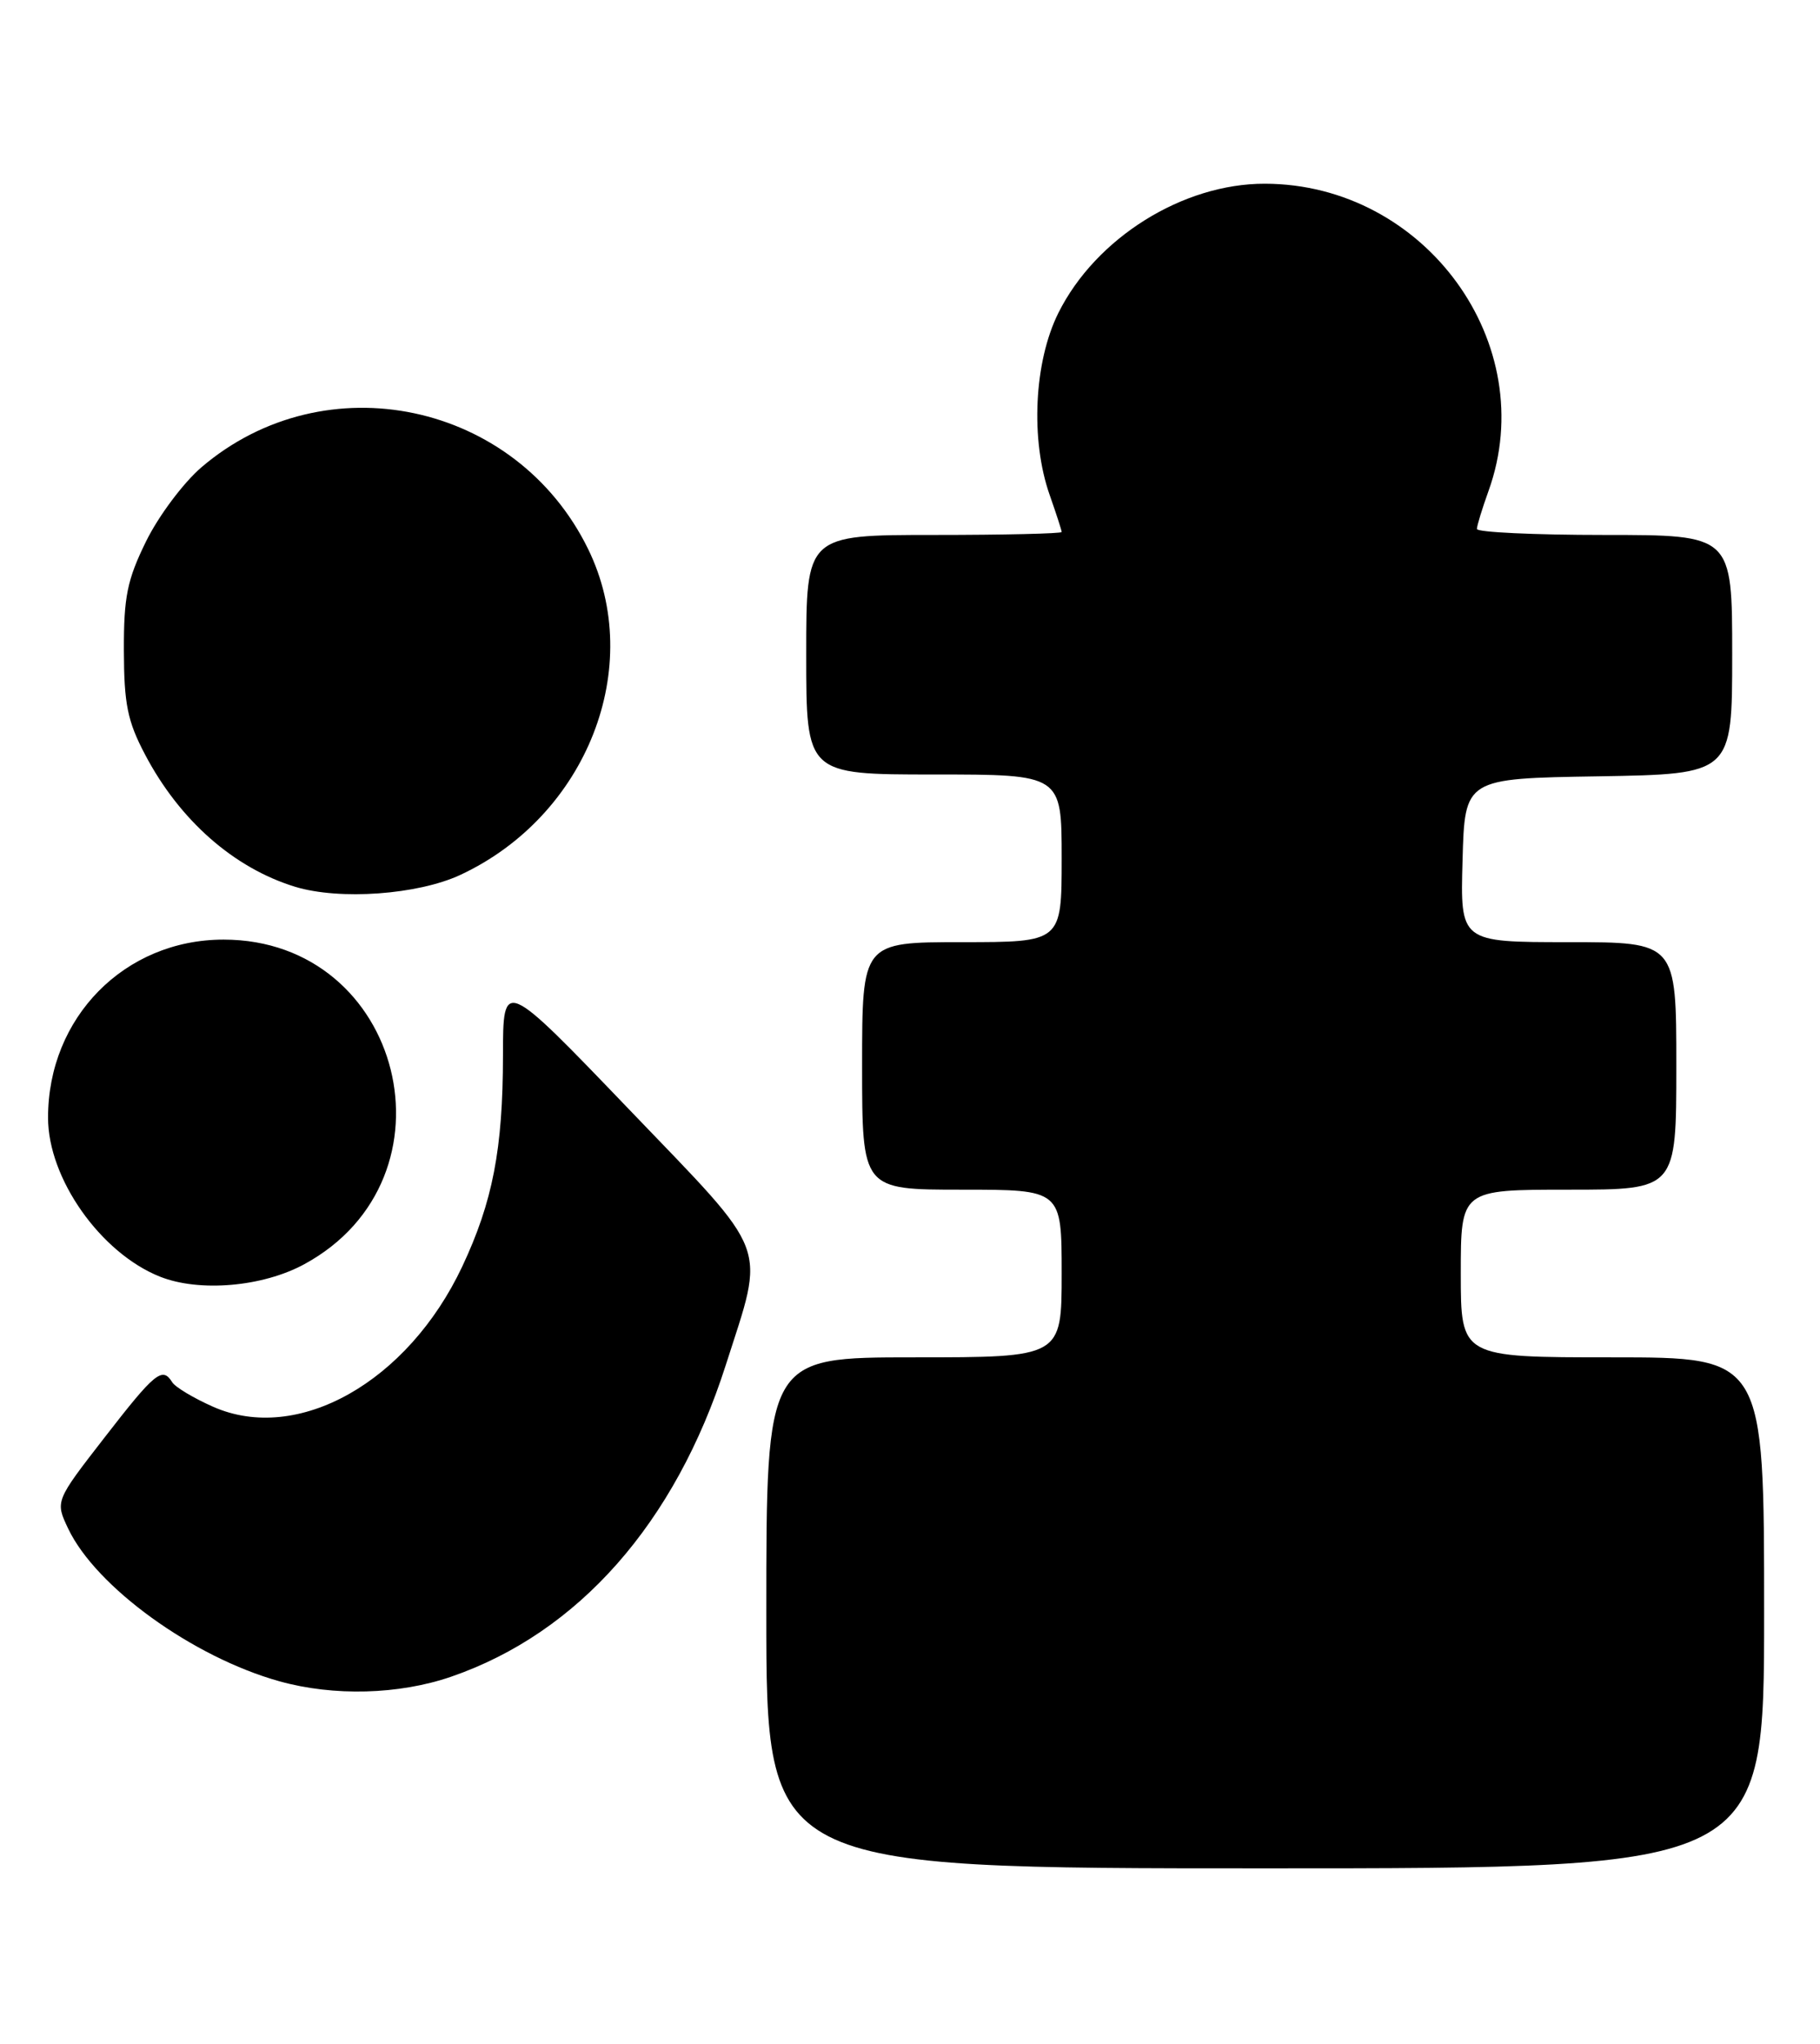 <?xml version="1.0" encoding="UTF-8" standalone="no"?>
<!DOCTYPE svg PUBLIC "-//W3C//DTD SVG 1.1//EN" "http://www.w3.org/Graphics/SVG/1.1/DTD/svg11.dtd" >
<svg xmlns="http://www.w3.org/2000/svg" xmlns:xlink="http://www.w3.org/1999/xlink" version="1.1" viewBox="0 0 228 256">
 <g >
 <path fill="currentColor"
d=" M 221.00 202.00 C 221.00 170.00 221.00 170.00 202.00 170.00 C 183.00 170.00 183.00 170.00 183.00 159.50 C 183.00 149.00 183.00 149.00 196.50 149.00 C 210.00 149.00 210.00 149.00 210.00 133.50 C 210.00 118.00 210.00 118.00 196.47 118.00 C 182.93 118.00 182.93 118.00 183.22 107.75 C 183.50 97.50 183.50 97.50 200.25 97.23 C 217.00 96.95 217.00 96.95 217.00 81.98 C 217.00 67.00 217.00 67.00 201.00 67.00 C 192.20 67.00 185.01 66.66 185.02 66.25 C 185.02 65.84 185.68 63.70 186.47 61.50 C 193.11 43.07 178.53 23.04 158.45 23.01 C 148.16 22.99 137.27 29.81 132.59 39.19 C 129.53 45.33 129.07 55.10 131.50 62.00 C 132.32 64.34 133.00 66.42 133.00 66.63 C 133.00 66.83 125.80 67.00 117.00 67.00 C 101.00 67.00 101.00 67.00 101.00 82.00 C 101.00 97.00 101.00 97.00 117.00 97.00 C 133.00 97.00 133.00 97.00 133.00 107.50 C 133.00 118.00 133.00 118.00 120.50 118.00 C 108.00 118.00 108.00 118.00 108.00 133.50 C 108.00 149.00 108.00 149.00 120.50 149.00 C 133.00 149.00 133.00 149.00 133.00 159.50 C 133.00 170.00 133.00 170.00 114.50 170.00 C 96.00 170.00 96.00 170.00 96.00 202.00 C 96.00 234.00 96.00 234.00 158.50 234.00 C 221.00 234.00 221.00 234.00 221.00 202.00 Z  M 56.51 210.00 C 72.45 204.51 84.59 190.75 90.91 171.00 C 95.88 155.46 96.67 157.56 78.84 138.98 C 63.02 122.50 63.02 122.50 63.01 132.20 C 63.00 143.92 61.72 150.52 57.91 158.62 C 51.08 173.11 37.29 180.87 26.70 176.19 C 24.26 175.11 21.95 173.73 21.57 173.11 C 20.34 171.13 19.42 171.88 13.12 180.01 C 6.91 188.01 6.91 188.01 8.54 191.45 C 12.02 198.77 24.17 207.55 35.00 210.57 C 41.82 212.47 49.96 212.25 56.51 210.00 Z  M 38.13 158.33 C 57.96 147.54 50.51 117.68 28.00 117.68 C 15.61 117.68 6.00 127.44 6.02 140.00 C 6.02 147.60 12.59 156.92 20.03 159.89 C 24.97 161.86 32.90 161.18 38.13 158.33 Z  M 57.66 109.58 C 73.55 102.18 80.88 83.48 73.67 68.75 C 64.65 50.32 40.73 45.27 25.23 58.53 C 22.97 60.47 19.86 64.63 18.31 67.78 C 15.93 72.62 15.50 74.73 15.52 81.50 C 15.54 88.18 15.97 90.33 18.17 94.50 C 22.50 102.74 29.30 108.72 36.99 111.07 C 42.57 112.76 52.33 112.06 57.66 109.58 Z "/>
</g>
</svg>